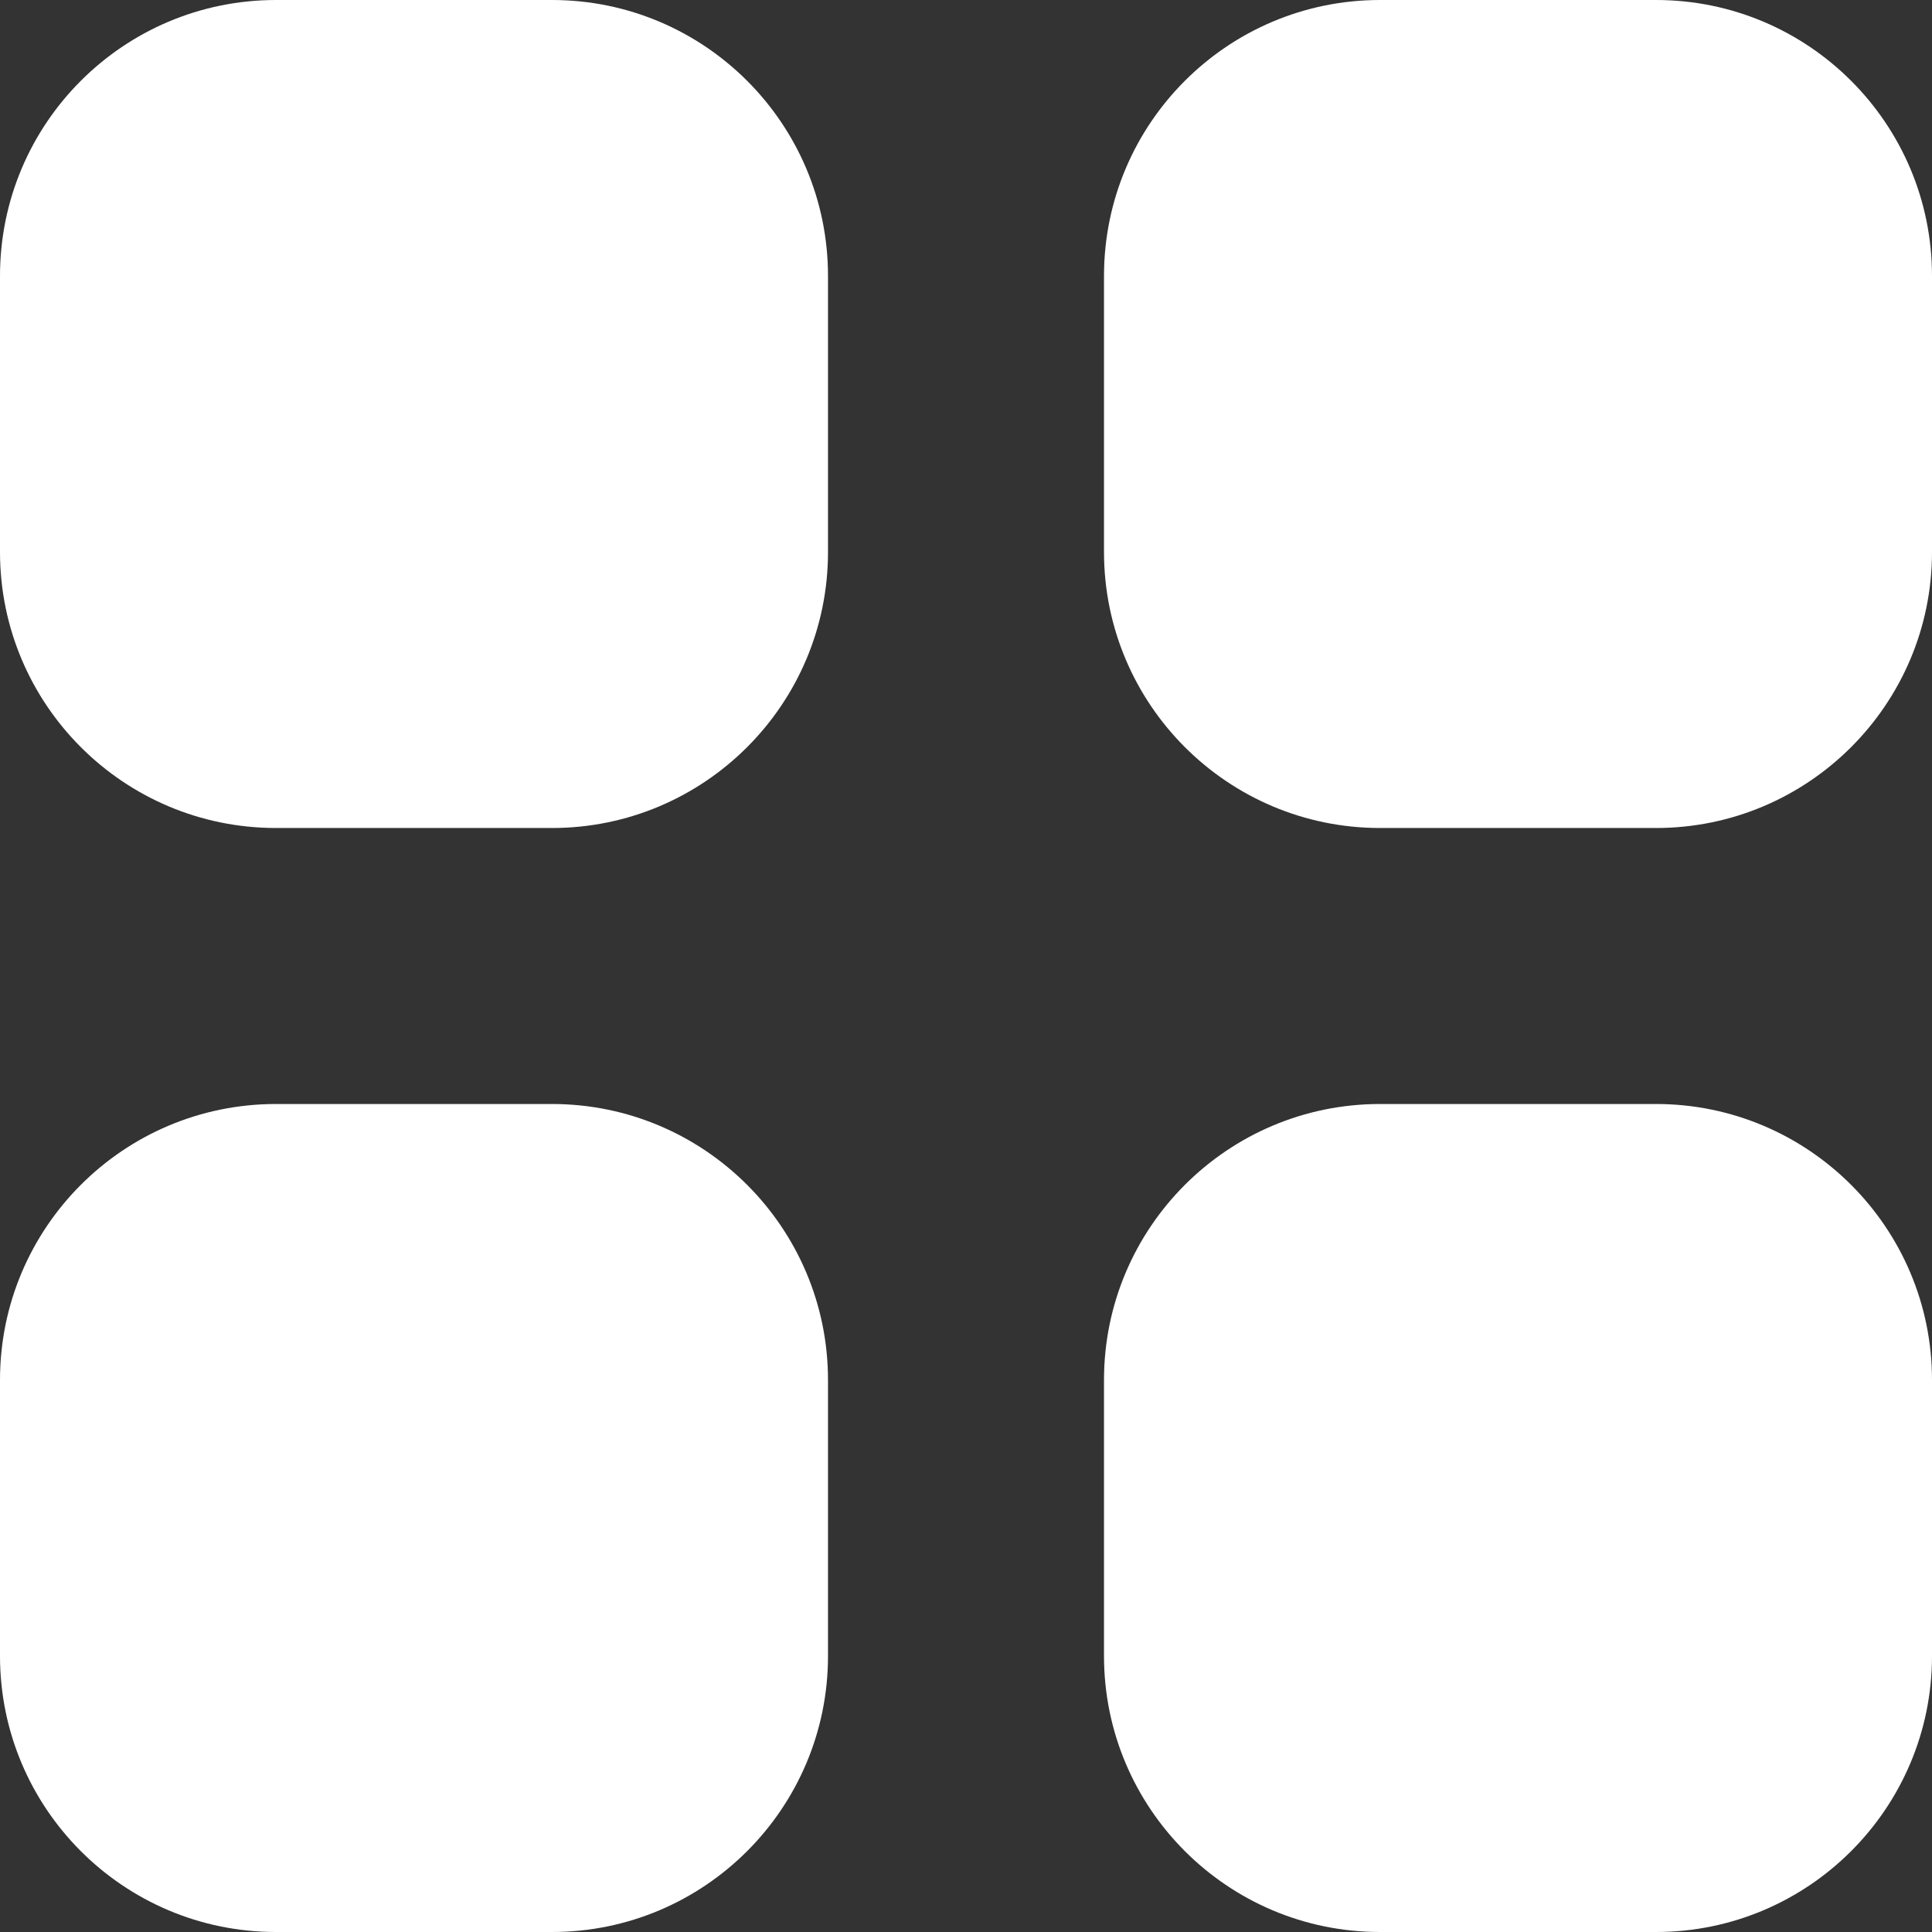 <svg width="14" height="14" viewBox="0 0 14 14" fill="none" xmlns="http://www.w3.org/2000/svg">
<rect x="0" y="0" width="14" height="14" fill="#333333" stroke="none"/>
<path fill-rule="evenodd" clip-rule="evenodd" d="M12 0H10C8.896 0 8 0.895 8 2V4C8 5.104 8.896 6 10 6H12C13.104 6 14 5.104 14 4V2C14 0.895 13.104 0 12 0ZM12 8H10C8.896 8 8 8.896 8 10V12C8 13.104 8.896 14 10 14H12C13.104 14 14 13.104 14 12V10C14 8.896 13.104 8 12 8ZM4 8H2C0.895 8 0 8.896 0 10V12C0 13.104 0.895 14 2 14H4C5.104 14 6 13.104 6 12V10C6 8.896 5.104 8 4 8ZM4 0H2C0.895 0 0 0.895 0 2V4C0 5.104 0.895 6 2 6H4C5.104 6 6 5.104 6 4V2C6 0.895 5.104 0 4 0Z" fill="white"/>
</svg>
